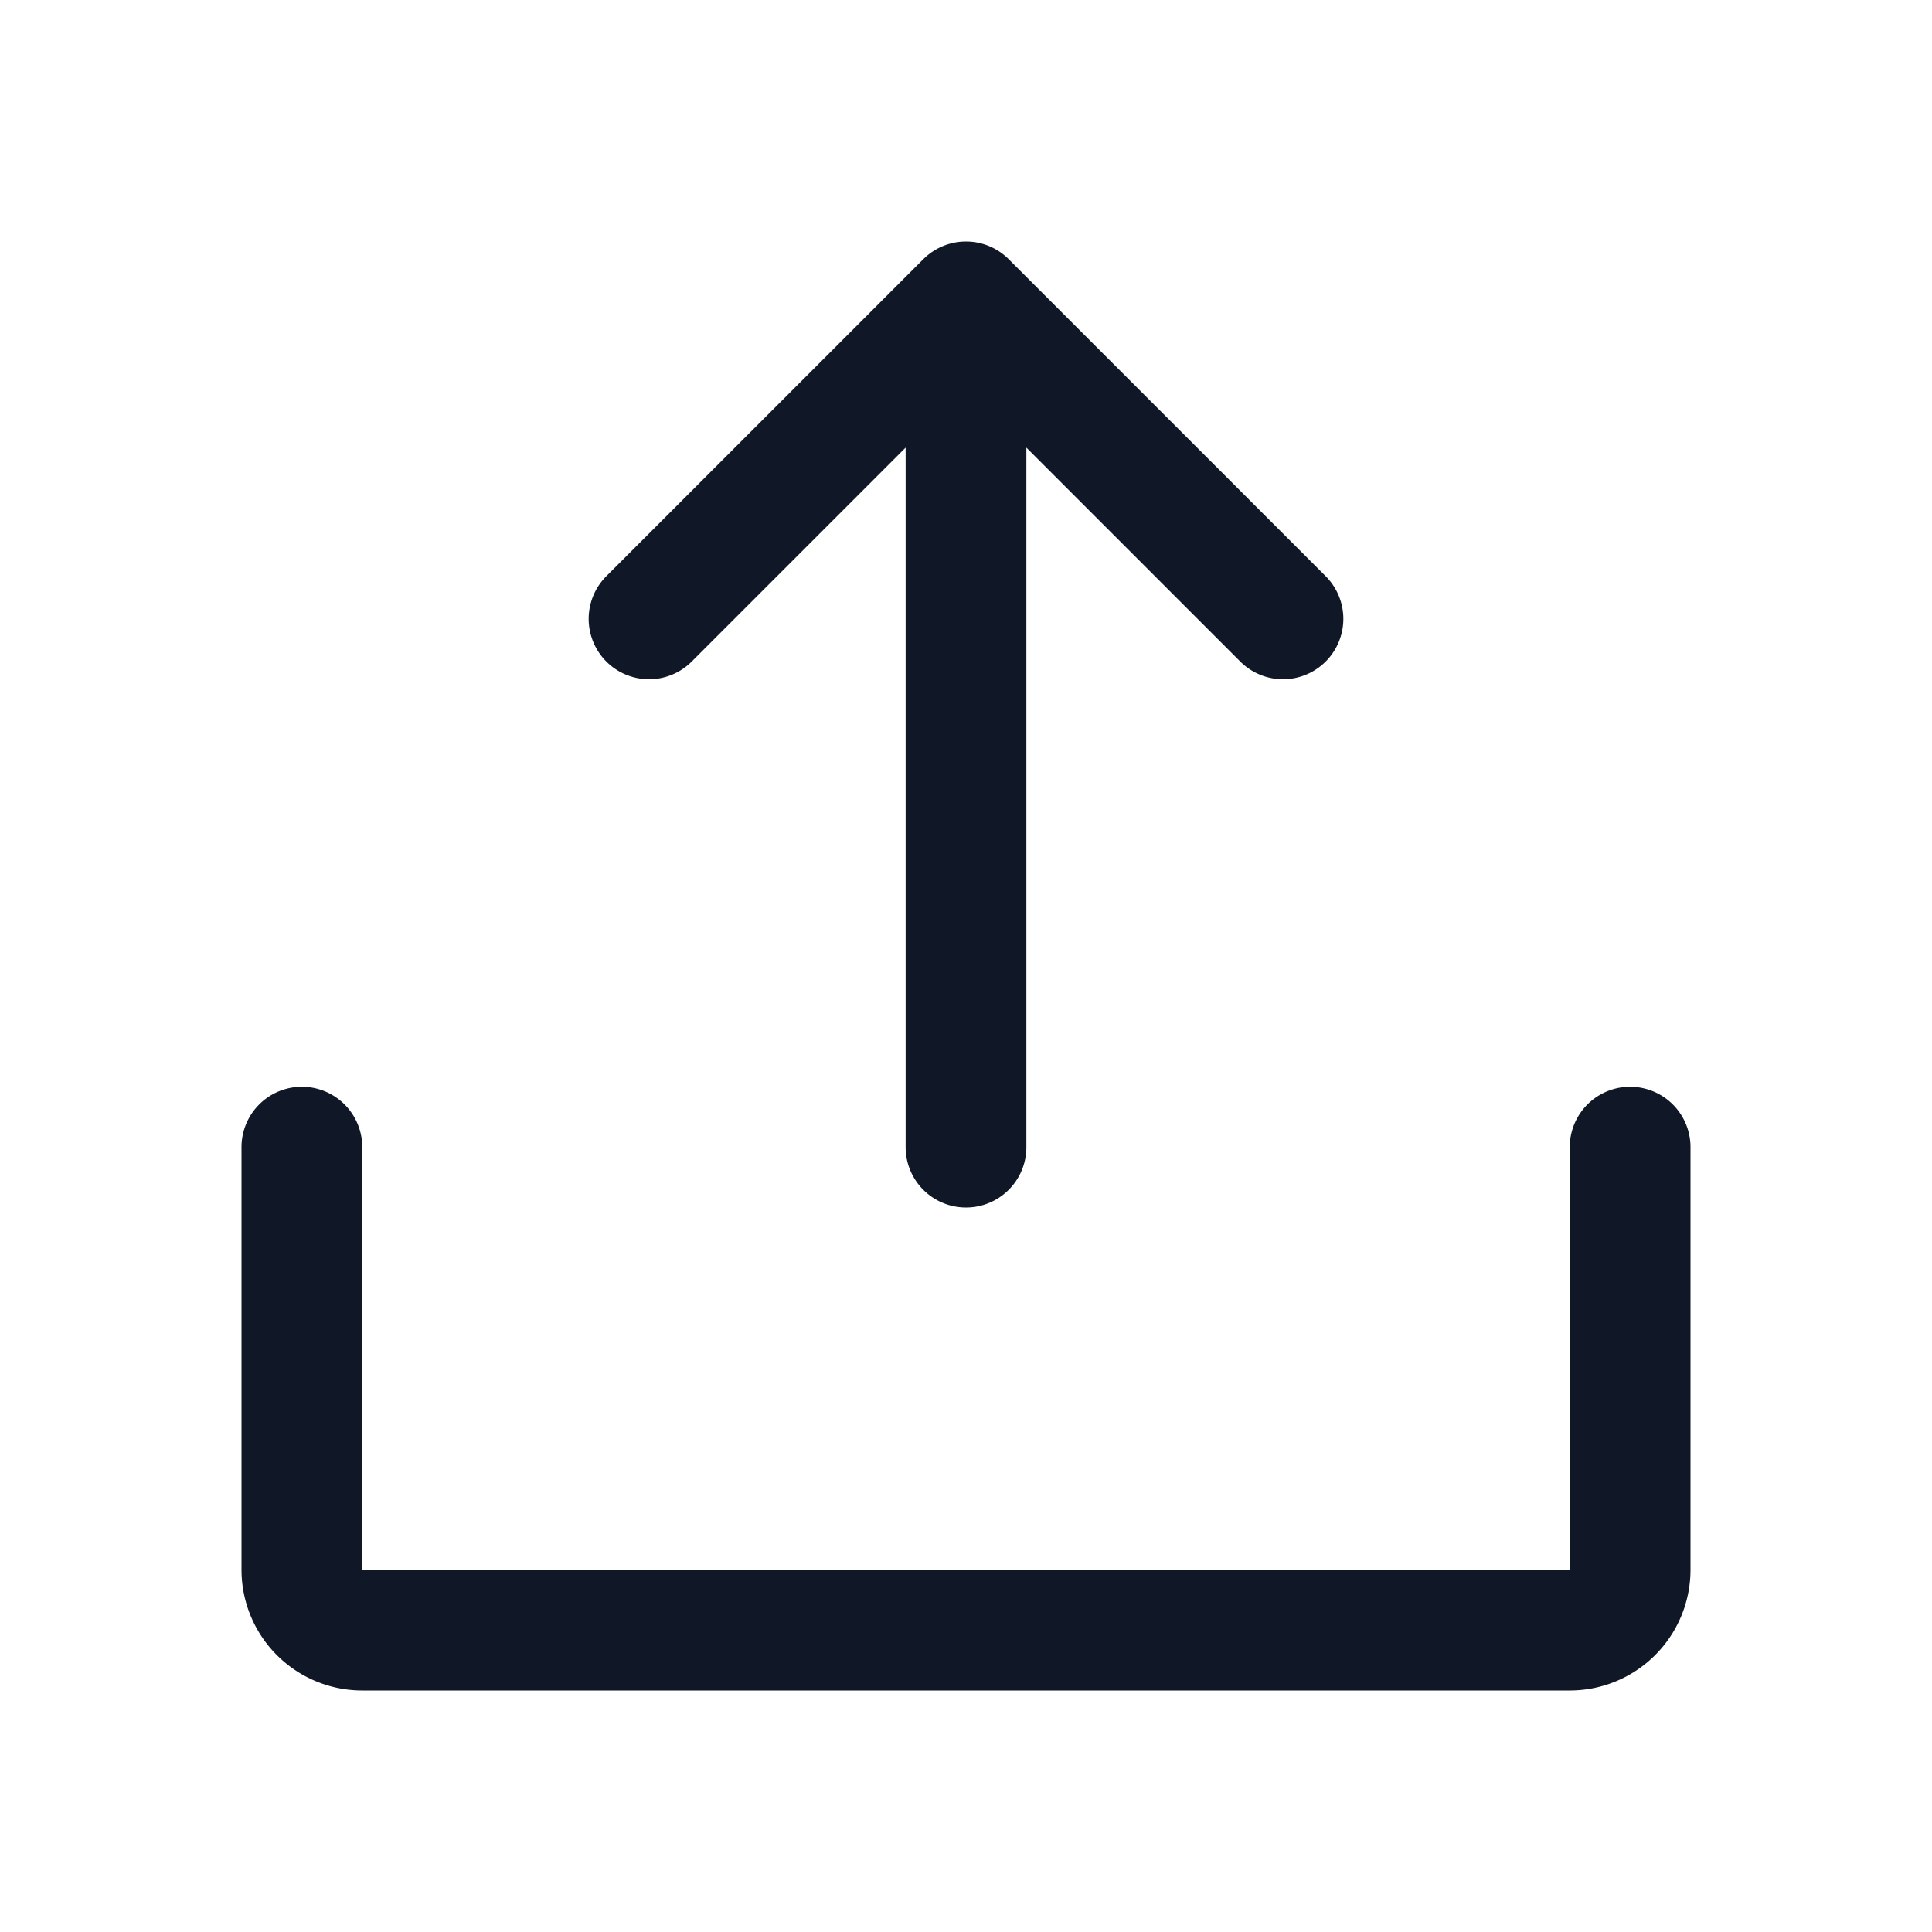<svg xmlns="http://www.w3.org/2000/svg" width="32" height="32" fill="none"><path stroke="#101828" stroke-linecap="round" stroke-linejoin="round" stroke-width="2" d="M10.75 10.25 16 5l5.25 5.25M16 19V5m11 14v7a1 1 0 0 1-1 1H6a1 1 0 0 1-1-1v-7"/></svg>